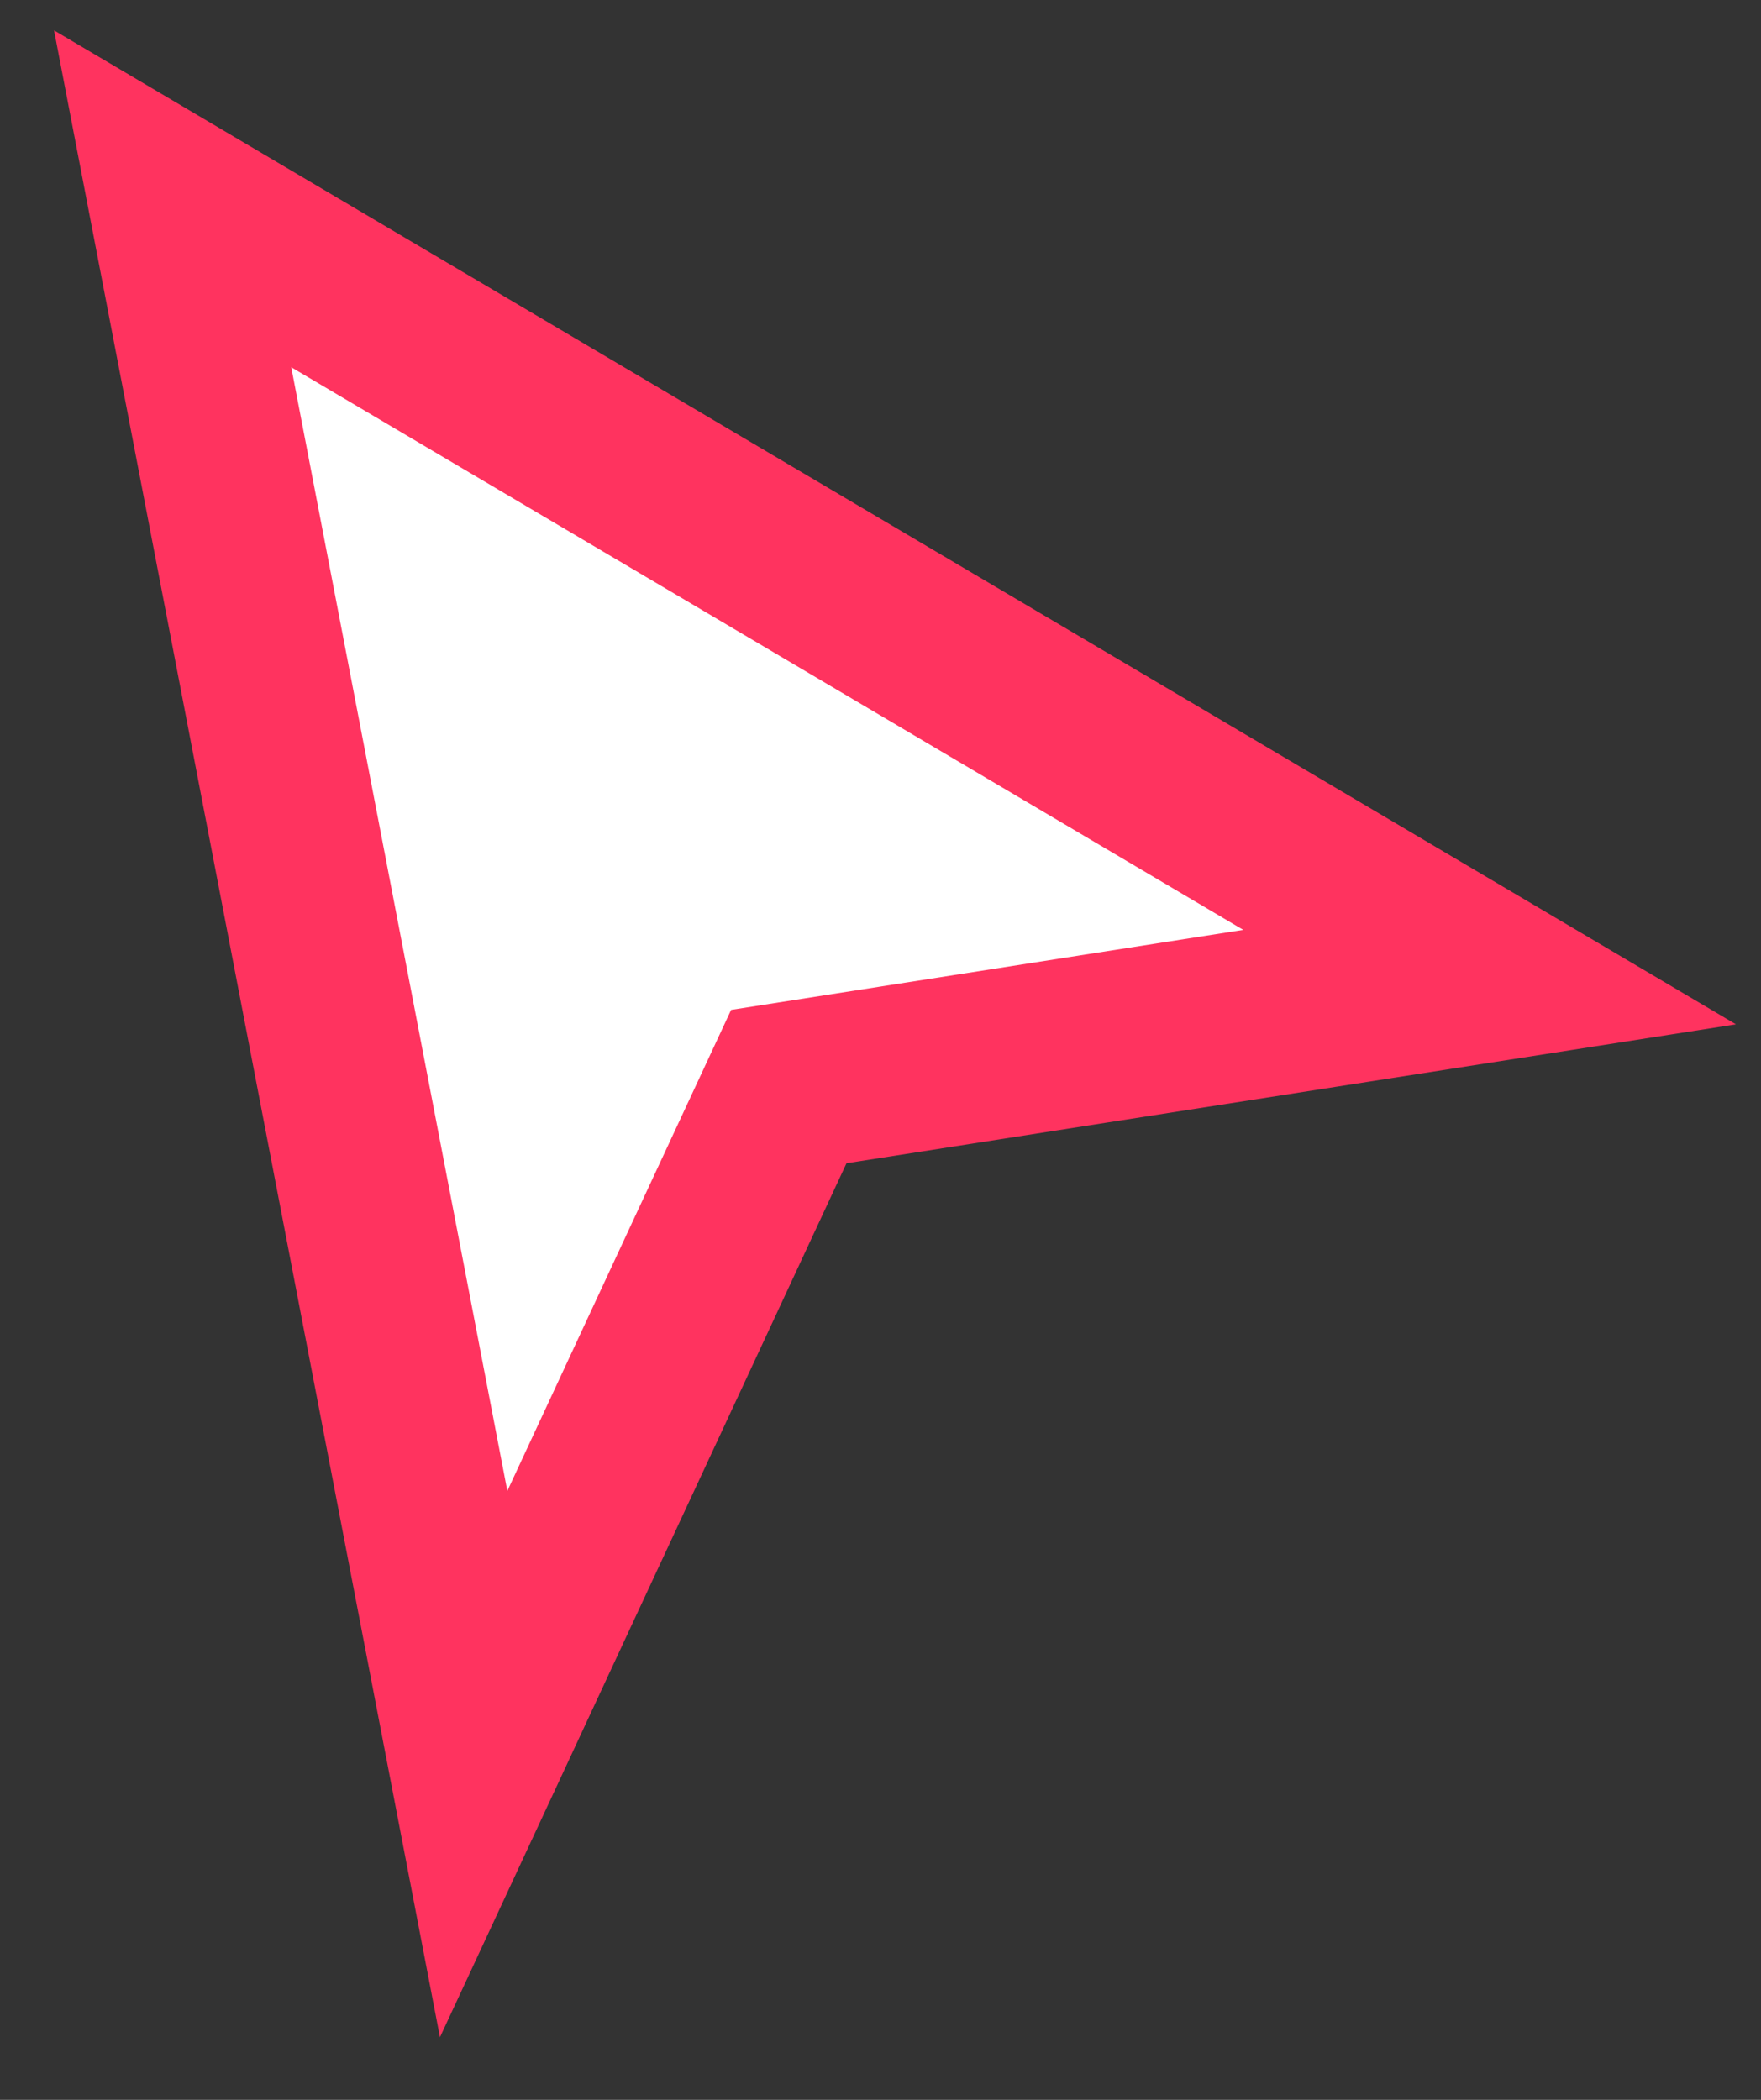 <svg xmlns='http://www.w3.org/2000/svg' width='26' height='31' fill='none' viewBox='0 0 26 31'>
  <rect x="0" y="0" width="26" height="31" fill="#333333" stroke="none"/>
  <path fill='#fff' fill-rule='evenodd' stroke='#ff335f' stroke-linecap='square' stroke-width='2.5' d='M21.993 14.425 2.549 2.935l4.444 23.108 4.653-10.002 10.347-1.616Z' clip-rule='evenodd'/>
</svg>
